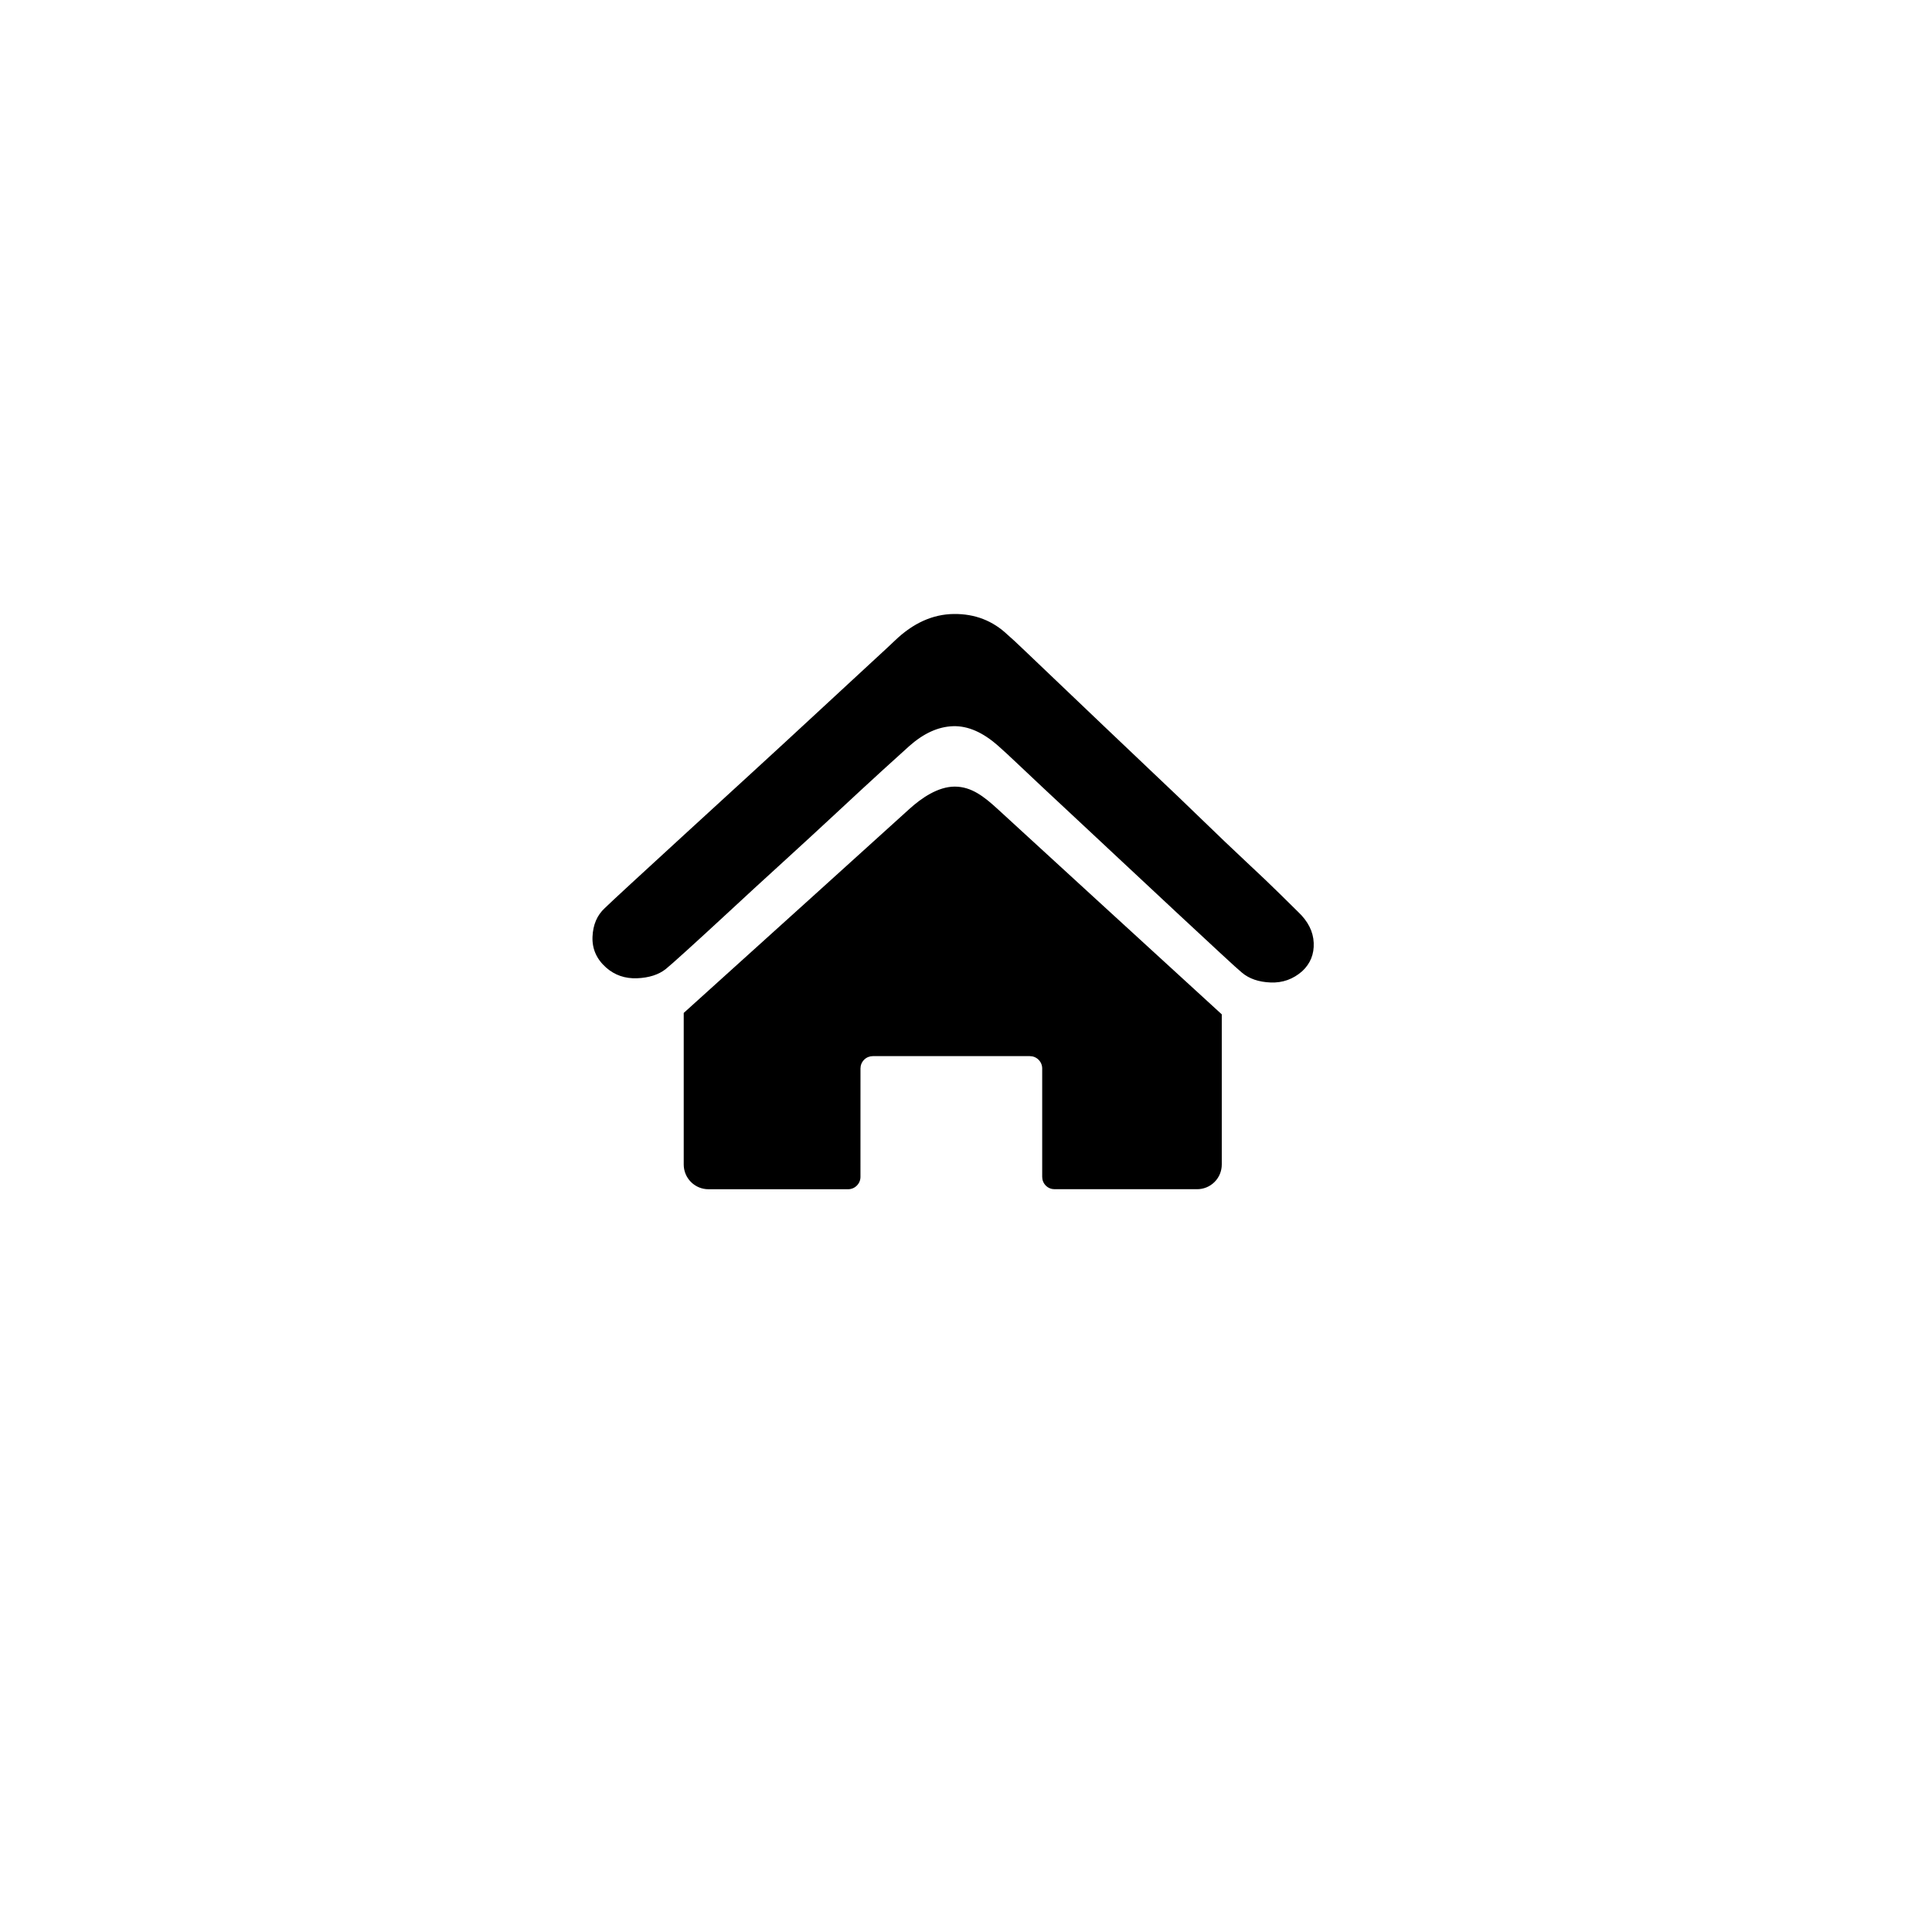 <svg width="75" height="75" viewBox="0 0 75 75" fill="none" xmlns="http://www.w3.org/2000/svg">
<!-- <circle cx="37.0949" cy="37.0949" r="37.0949" fill="white" fill-opacity="0.1"/> -->
<!-- <circle cx="37.0949" cy="37.0949" r="36.5949" stroke="white" stroke-opacity="0.4"/> -->
<g clip-path="url(#clip0_251_710)">
<path d="M38.729 31.407C38.208 30.93 37.716 30.536 37.064 30.536C36.41 30.536 35.763 30.985 35.299 31.407C35.224 31.48 28.067 37.948 26.542 39.322V45.206C26.542 45.452 26.636 45.697 26.823 45.885C27.011 46.072 27.256 46.166 27.502 46.166H32.923C33.046 46.166 33.169 46.119 33.262 46.025C33.356 45.931 33.403 45.81 33.403 45.688L33.404 41.477C33.404 41.355 33.451 41.233 33.545 41.139C33.638 41.045 33.761 40.999 33.884 40.999H39.978C40.101 40.999 40.224 41.045 40.317 41.139C40.411 41.233 40.458 41.355 40.458 41.478V45.686C40.458 45.809 40.505 45.931 40.598 46.025C40.692 46.119 40.815 46.165 40.938 46.165H46.47C46.715 46.165 46.961 46.072 47.148 45.885C47.336 45.697 47.429 45.452 47.429 45.206V39.377C45.886 37.966 38.784 31.462 38.729 31.407ZM50.998 36.601C50.98 36.161 50.775 35.758 50.385 35.392L49.688 34.705C49.335 34.357 48.898 33.94 48.377 33.455C47.857 32.969 47.285 32.424 46.662 31.819C46.039 31.214 45.403 30.605 44.752 29.992C44.101 29.377 43.46 28.768 42.828 28.164C42.196 27.559 41.624 27.014 41.113 26.529C40.602 26.043 40.17 25.631 39.816 25.292C39.463 24.953 39.23 24.738 39.119 24.646C38.543 24.096 37.846 23.826 37.028 23.835C36.21 23.844 35.447 24.188 34.741 24.866C34.648 24.957 34.319 25.264 33.751 25.786C33.184 26.309 32.506 26.936 31.715 27.669C30.925 28.402 30.07 29.19 29.15 30.033C28.23 30.875 27.37 31.663 26.571 32.396C25.771 33.129 25.083 33.761 24.507 34.292C23.931 34.824 23.587 35.145 23.475 35.255C23.178 35.53 23.02 35.9 23.001 36.367C22.983 36.835 23.159 37.233 23.531 37.563C23.866 37.857 24.265 37.993 24.73 37.976C25.195 37.957 25.567 37.838 25.845 37.618C25.939 37.545 26.213 37.302 26.668 36.89C27.123 36.477 27.667 35.978 28.3 35.392C28.931 34.806 29.619 34.173 30.363 33.496C31.107 32.818 31.813 32.167 32.483 31.544C33.151 30.921 33.742 30.376 34.253 29.909C34.764 29.442 35.113 29.126 35.299 28.961C35.857 28.466 36.423 28.209 37 28.191C37.576 28.173 38.161 28.43 38.757 28.961C38.887 29.071 39.194 29.355 39.677 29.813C40.16 30.271 40.736 30.811 41.406 31.434C42.075 32.057 42.786 32.721 43.539 33.427C44.292 34.133 44.998 34.792 45.658 35.406C46.318 36.019 46.885 36.546 47.36 36.986C47.833 37.425 48.117 37.682 48.21 37.756C48.489 37.993 48.861 38.122 49.325 38.14C49.79 38.159 50.199 38.012 50.553 37.701C50.868 37.407 51.017 37.041 50.998 36.601Z" fill="currentColor"/>
</g>
<defs>
<clipPath id="clip0_251_710">
<rect width="28" height="28" fill="white" transform="translate(23 21)"/>
</clipPath>
</defs>
</svg>
